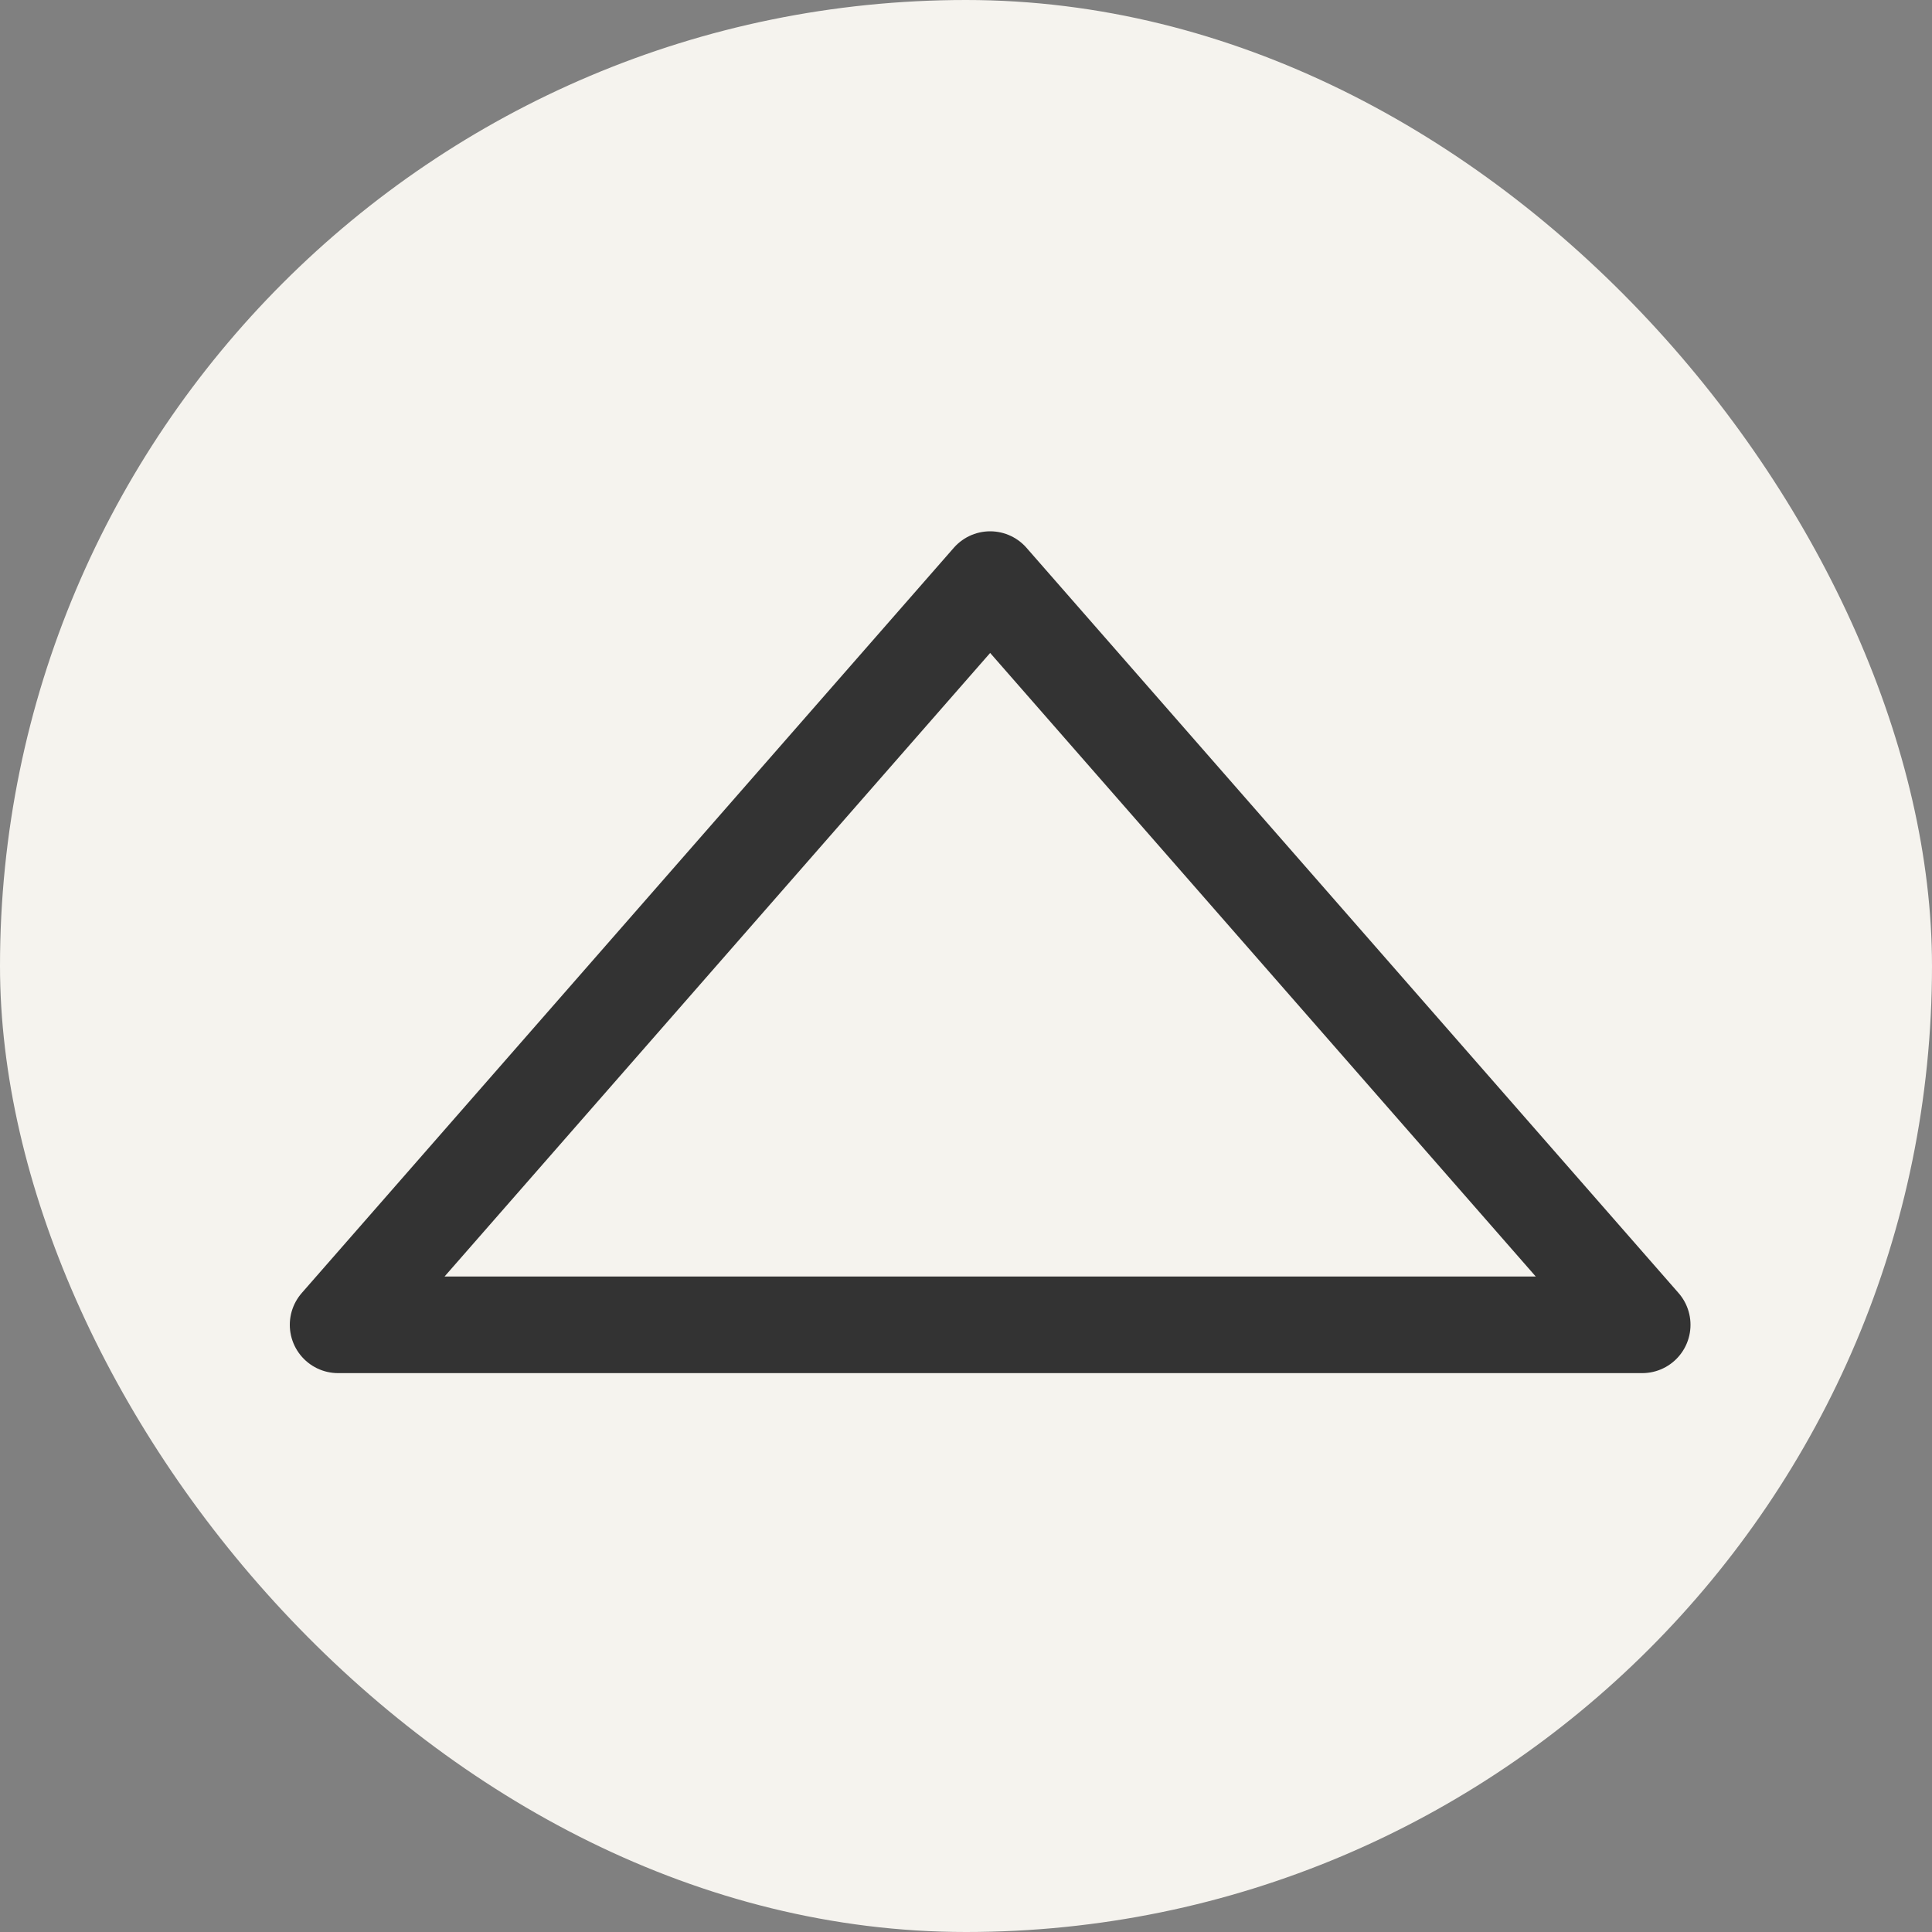 <svg width="40" height="40" viewBox="0 0 40 40" fill="none" xmlns="http://www.w3.org/2000/svg">
<rect x="0" y="0" width="40" height="40" fill="#808080" stroke="none"/>
<rect width="40" height="40" rx="20" fill="#F5F3EE"/>
<path d="M34 27.429L20.5 12L7 27.429H34Z" stroke="#333333" stroke-width="2" stroke-linecap="round" stroke-linejoin="round"/>
</svg>

